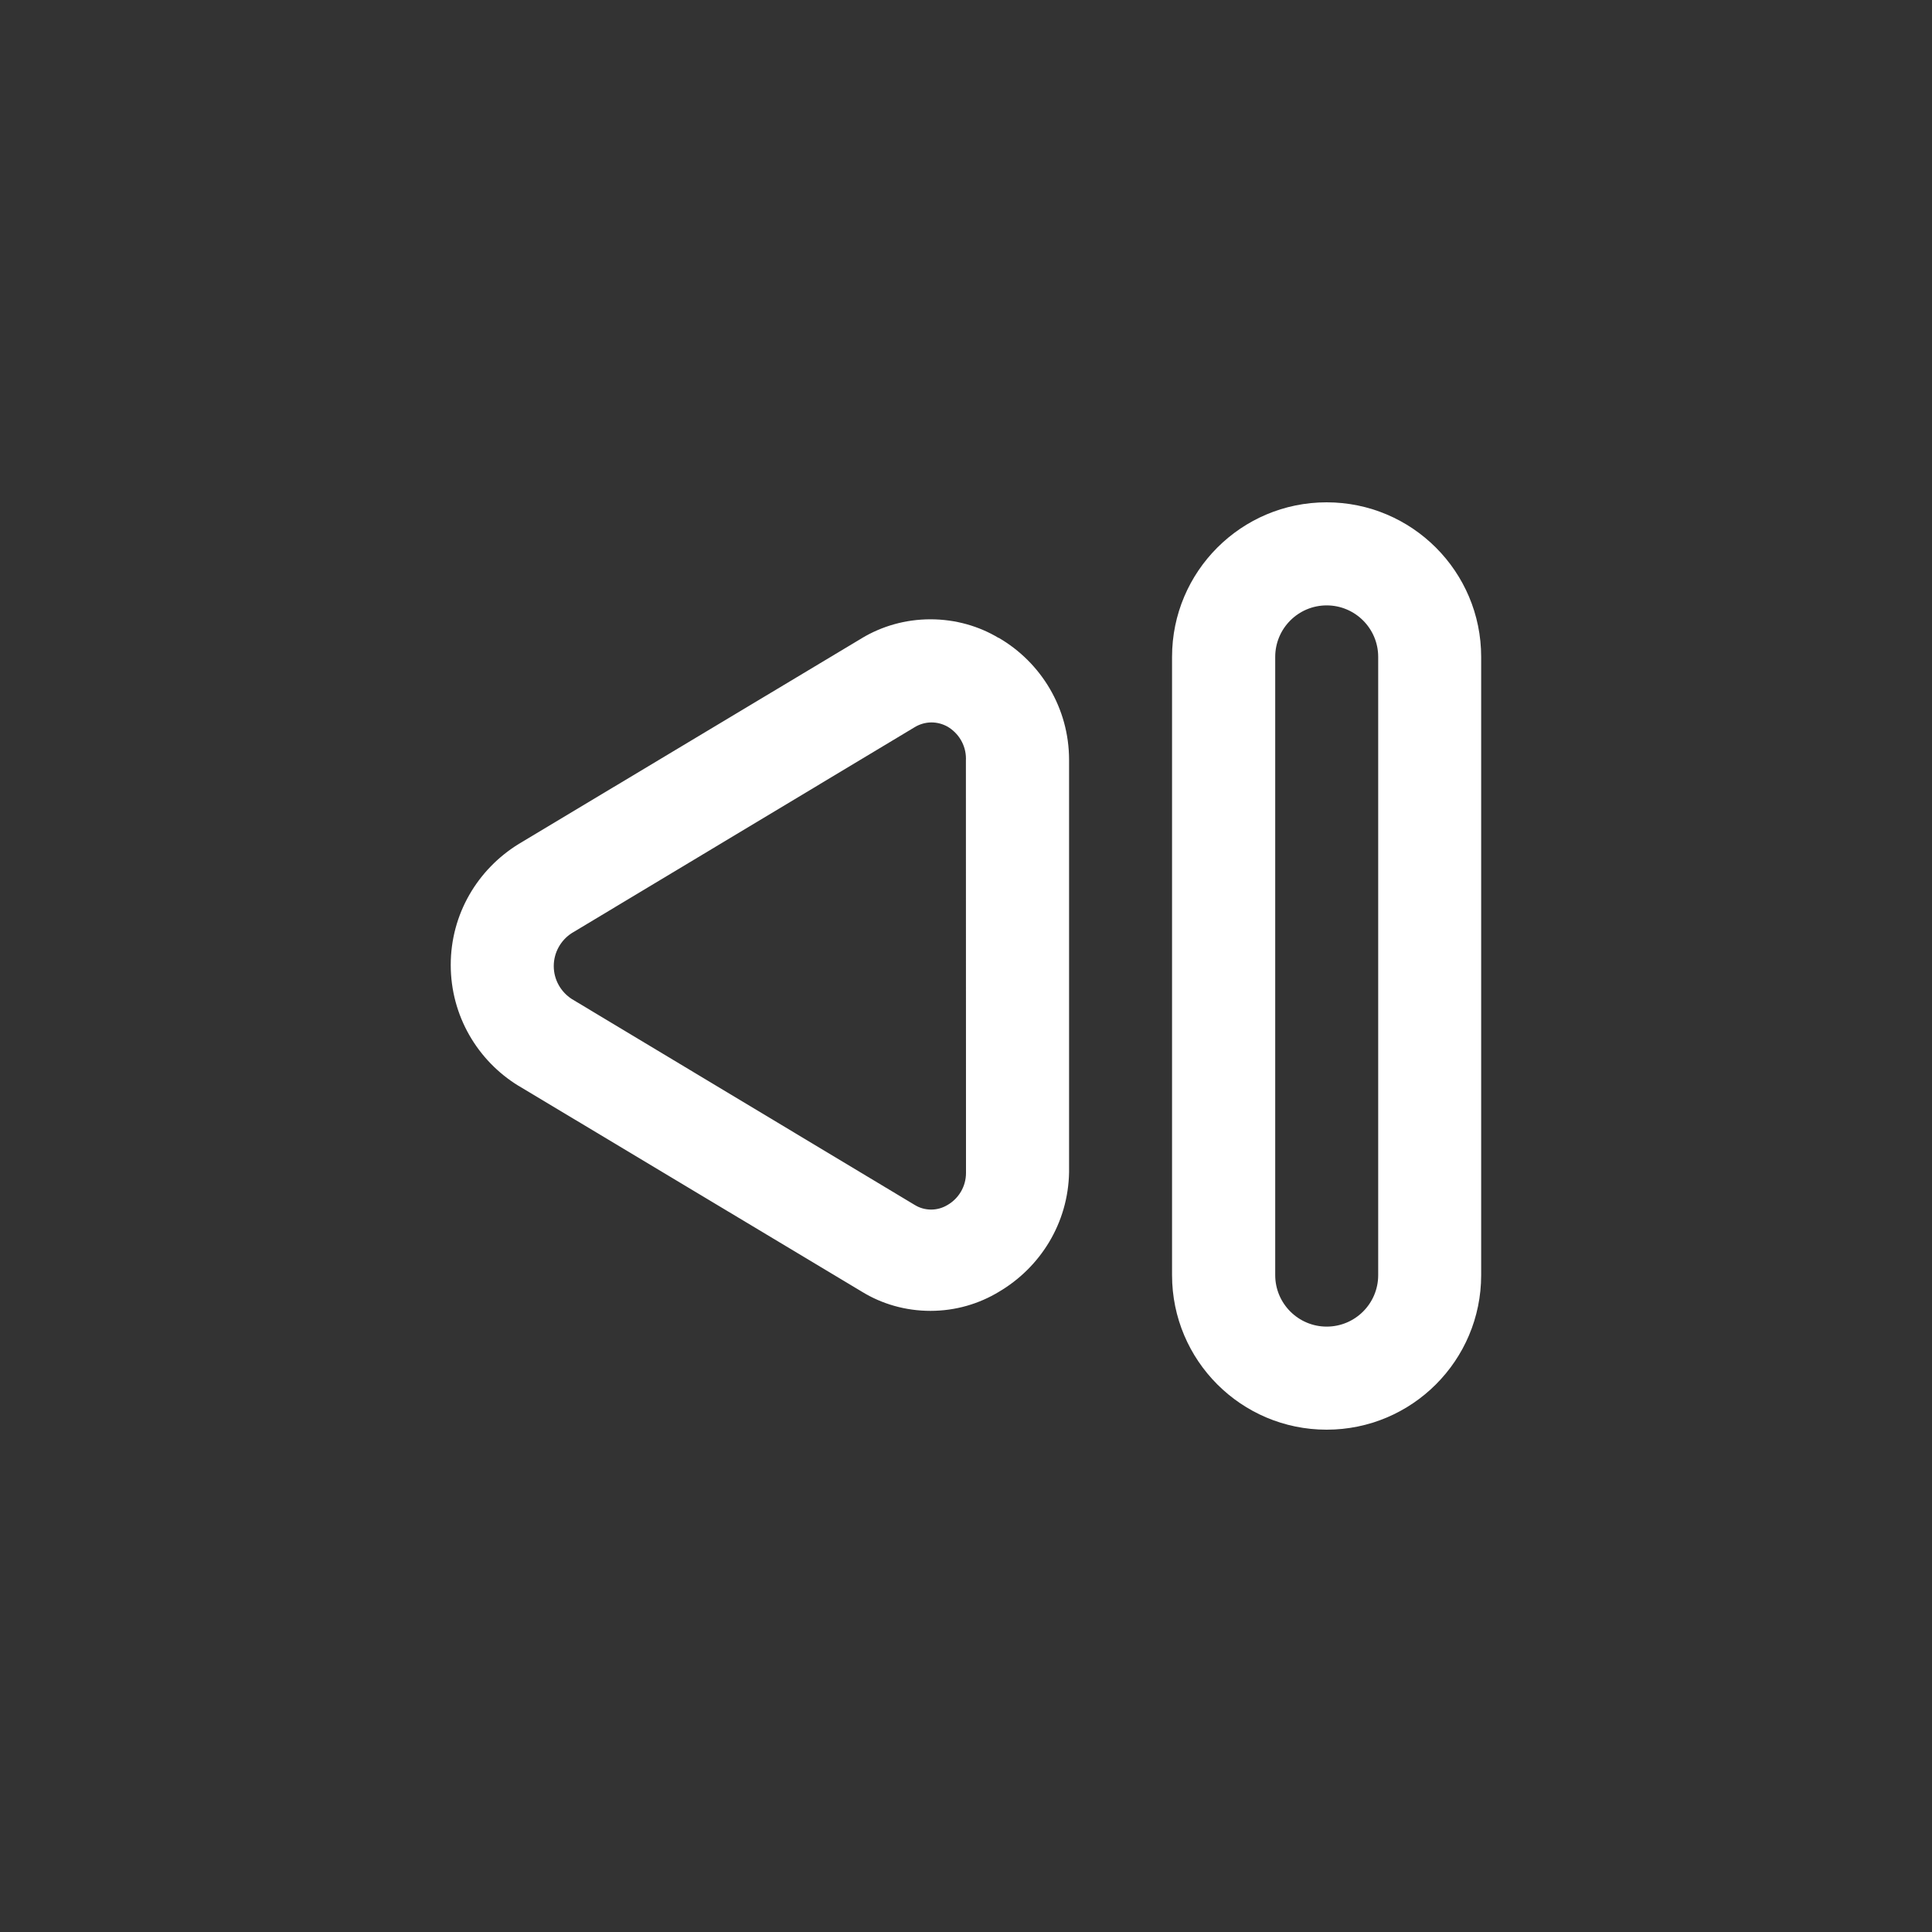 <!-- Generated by IcoMoon.io -->
<svg version="1.1" xmlns="http://www.w3.org/2000/svg" width="40" height="40" viewBox="0 0 40 40">
<rect x="0" y="0" width="40" height="40" fill="#333333" stroke="none"/>
<title>ul-step-backward-alt</title>
<path fill="#fff" d="M27.466 10.4c-1.767 0-3.2 1.433-3.2 3.2v0 12.8c0 1.767 1.433 3.2 3.2 3.2s3.2-1.433 3.2-3.2v0-12.8c0-1.767-1.433-3.2-3.2-3.2v0zM28.534 26.4c0 0.589-0.478 1.066-1.066 1.066s-1.066-0.478-1.066-1.066v0-12.8c0-0.589 0.478-1.066 1.066-1.066s1.066 0.478 1.066 1.066v0zM20.672 13.206c-0.403-0.242-0.889-0.384-1.408-0.384s-1.005 0.142-1.421 0.391l0.013-0.007-7.114 4.266c-0.851 0.523-1.41 1.45-1.41 2.506s0.559 1.983 1.397 2.499l0.013 0.007 7.114 4.266c0.402 0.245 0.888 0.39 1.408 0.39s1.006-0.145 1.42-0.396l-0.012 0.007c0.867-0.507 1.444-1.427 1.462-2.483v-8.536c-0.001-1.075-0.582-2.014-1.447-2.521l-0.014-0.007zM20 24.266c0 0.005 0 0.011 0 0.018 0 0.283-0.153 0.53-0.381 0.663l-0.004 0.002c-0.096 0.058-0.212 0.094-0.336 0.094s-0.24-0.034-0.339-0.095l0.003 0.002-7.104-4.266c-0.226-0.146-0.374-0.398-0.374-0.682s0.147-0.536 0.37-0.681l0.003-0.002 7.104-4.266c0.098-0.059 0.215-0.095 0.341-0.096v0c0 0 0 0 0 0 0.122 0 0.235 0.032 0.334 0.087l-0.003-0.002c0.231 0.135 0.385 0.382 0.385 0.666 0 0.010 0 0.019-0.001 0.030v-0.002z"></path>
</svg>

